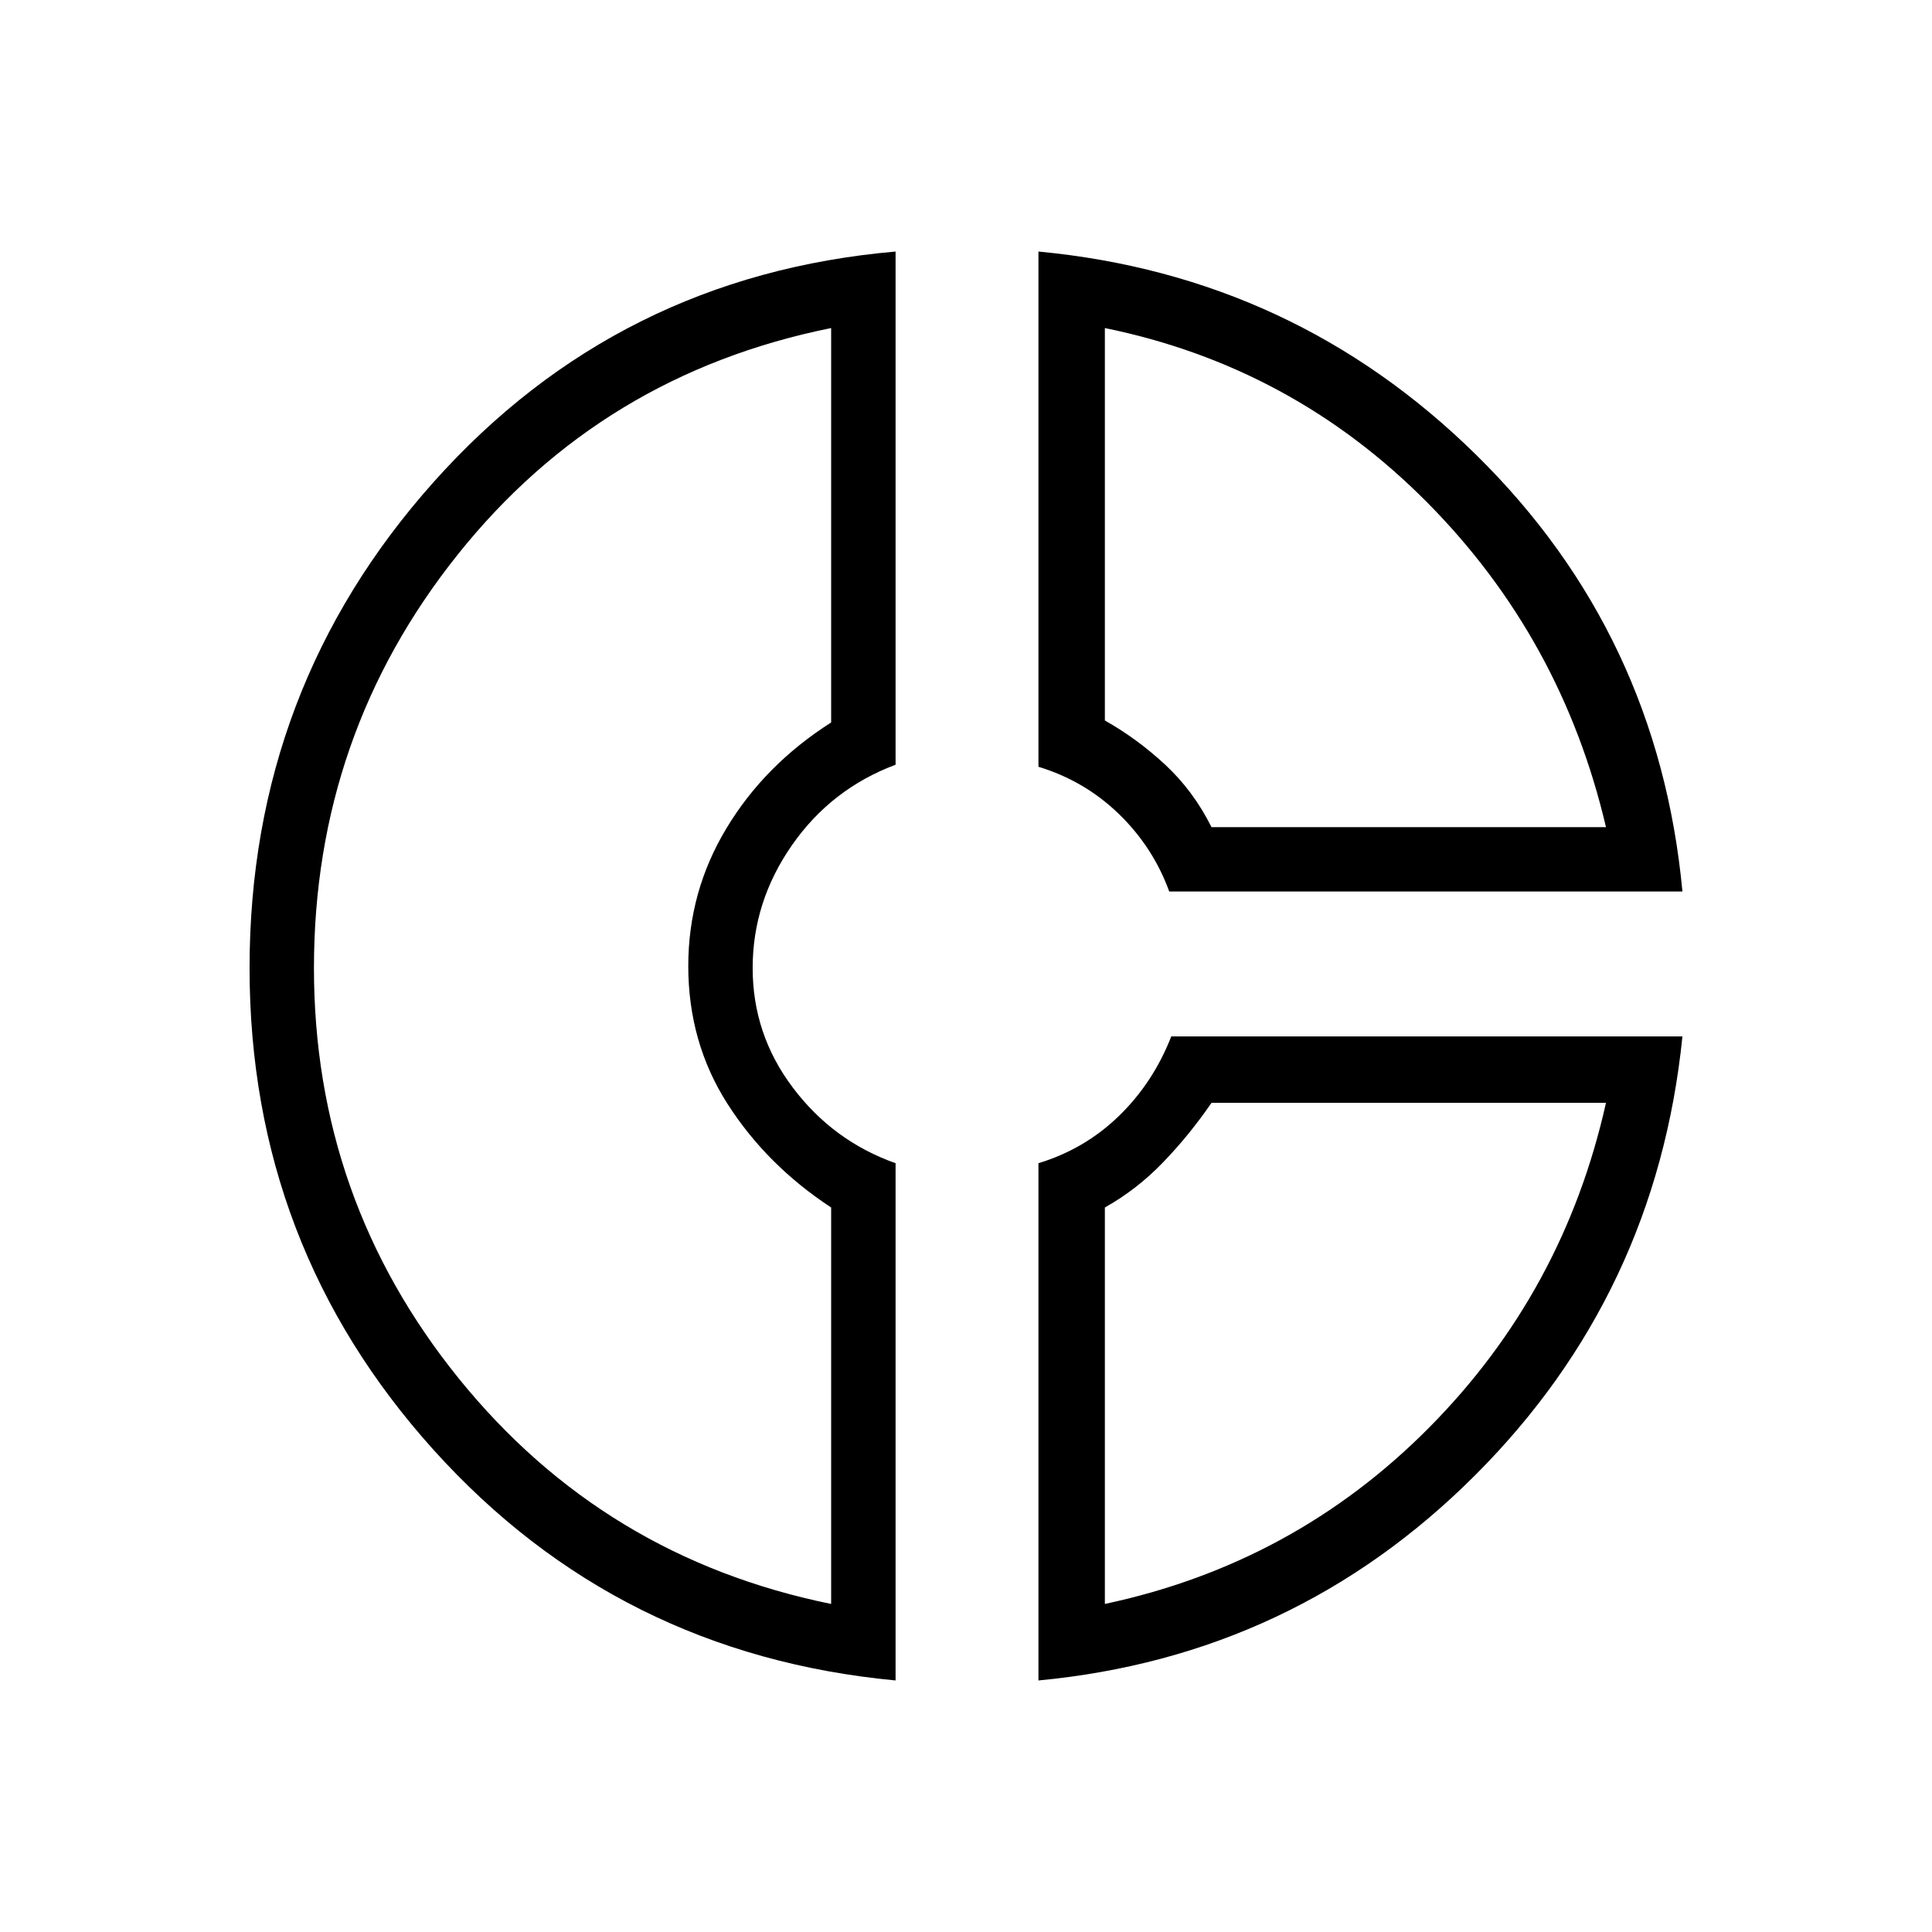 <svg xmlns="http://www.w3.org/2000/svg" height="40" width="40"><path d="M21.5 5.208Q26.792 5.708 30.562 9.417Q34.333 13.125 34.833 18.458H24.208Q23.875 17.542 23.167 16.854Q22.458 16.167 21.5 15.875ZM22.875 6.792V14.917Q23.542 15.292 24.125 15.833Q24.708 16.375 25.083 17.125H33.25Q32.333 13.208 29.542 10.396Q26.75 7.583 22.875 6.792ZM18.542 5.208V15.833Q17.208 16.333 16.396 17.5Q15.583 18.667 15.583 20.042Q15.583 21.417 16.417 22.521Q17.25 23.625 18.542 24.083V34.792Q12.792 34.25 8.979 30.021Q5.167 25.792 5.167 20.042Q5.167 14.25 8.979 9.979Q12.792 5.708 18.542 5.208ZM17.208 6.792Q12.458 7.75 9.479 11.479Q6.5 15.208 6.5 20.042Q6.5 24.833 9.5 28.542Q12.5 32.25 17.208 33.208V25Q15.875 24.125 15.062 22.854Q14.25 21.583 14.25 20Q14.25 18.458 15.042 17.146Q15.833 15.833 17.208 14.958ZM24.25 21.458H34.833Q34.292 26.792 30.542 30.542Q26.792 34.292 21.5 34.792V24.083Q22.458 23.792 23.167 23.104Q23.875 22.417 24.25 21.458ZM25.083 22.833Q24.625 23.5 24.083 24.062Q23.542 24.625 22.875 25V33.208Q26.792 32.375 29.583 29.562Q32.375 26.75 33.25 22.833ZM14.25 20Q14.25 20 14.25 20Q14.25 20 14.25 20Q14.25 20 14.25 20Q14.25 20 14.25 20Q14.25 20 14.25 20Q14.25 20 14.25 20Q14.25 20 14.25 20Q14.25 20 14.25 20ZM25.083 17.125Q25.083 17.125 25.083 17.125Q25.083 17.125 25.083 17.125Q25.083 17.125 25.083 17.125Q25.083 17.125 25.083 17.125ZM25.083 22.833Q25.083 22.833 25.083 22.833Q25.083 22.833 25.083 22.833Q25.083 22.833 25.083 22.833Q25.083 22.833 25.083 22.833Z"/></svg>